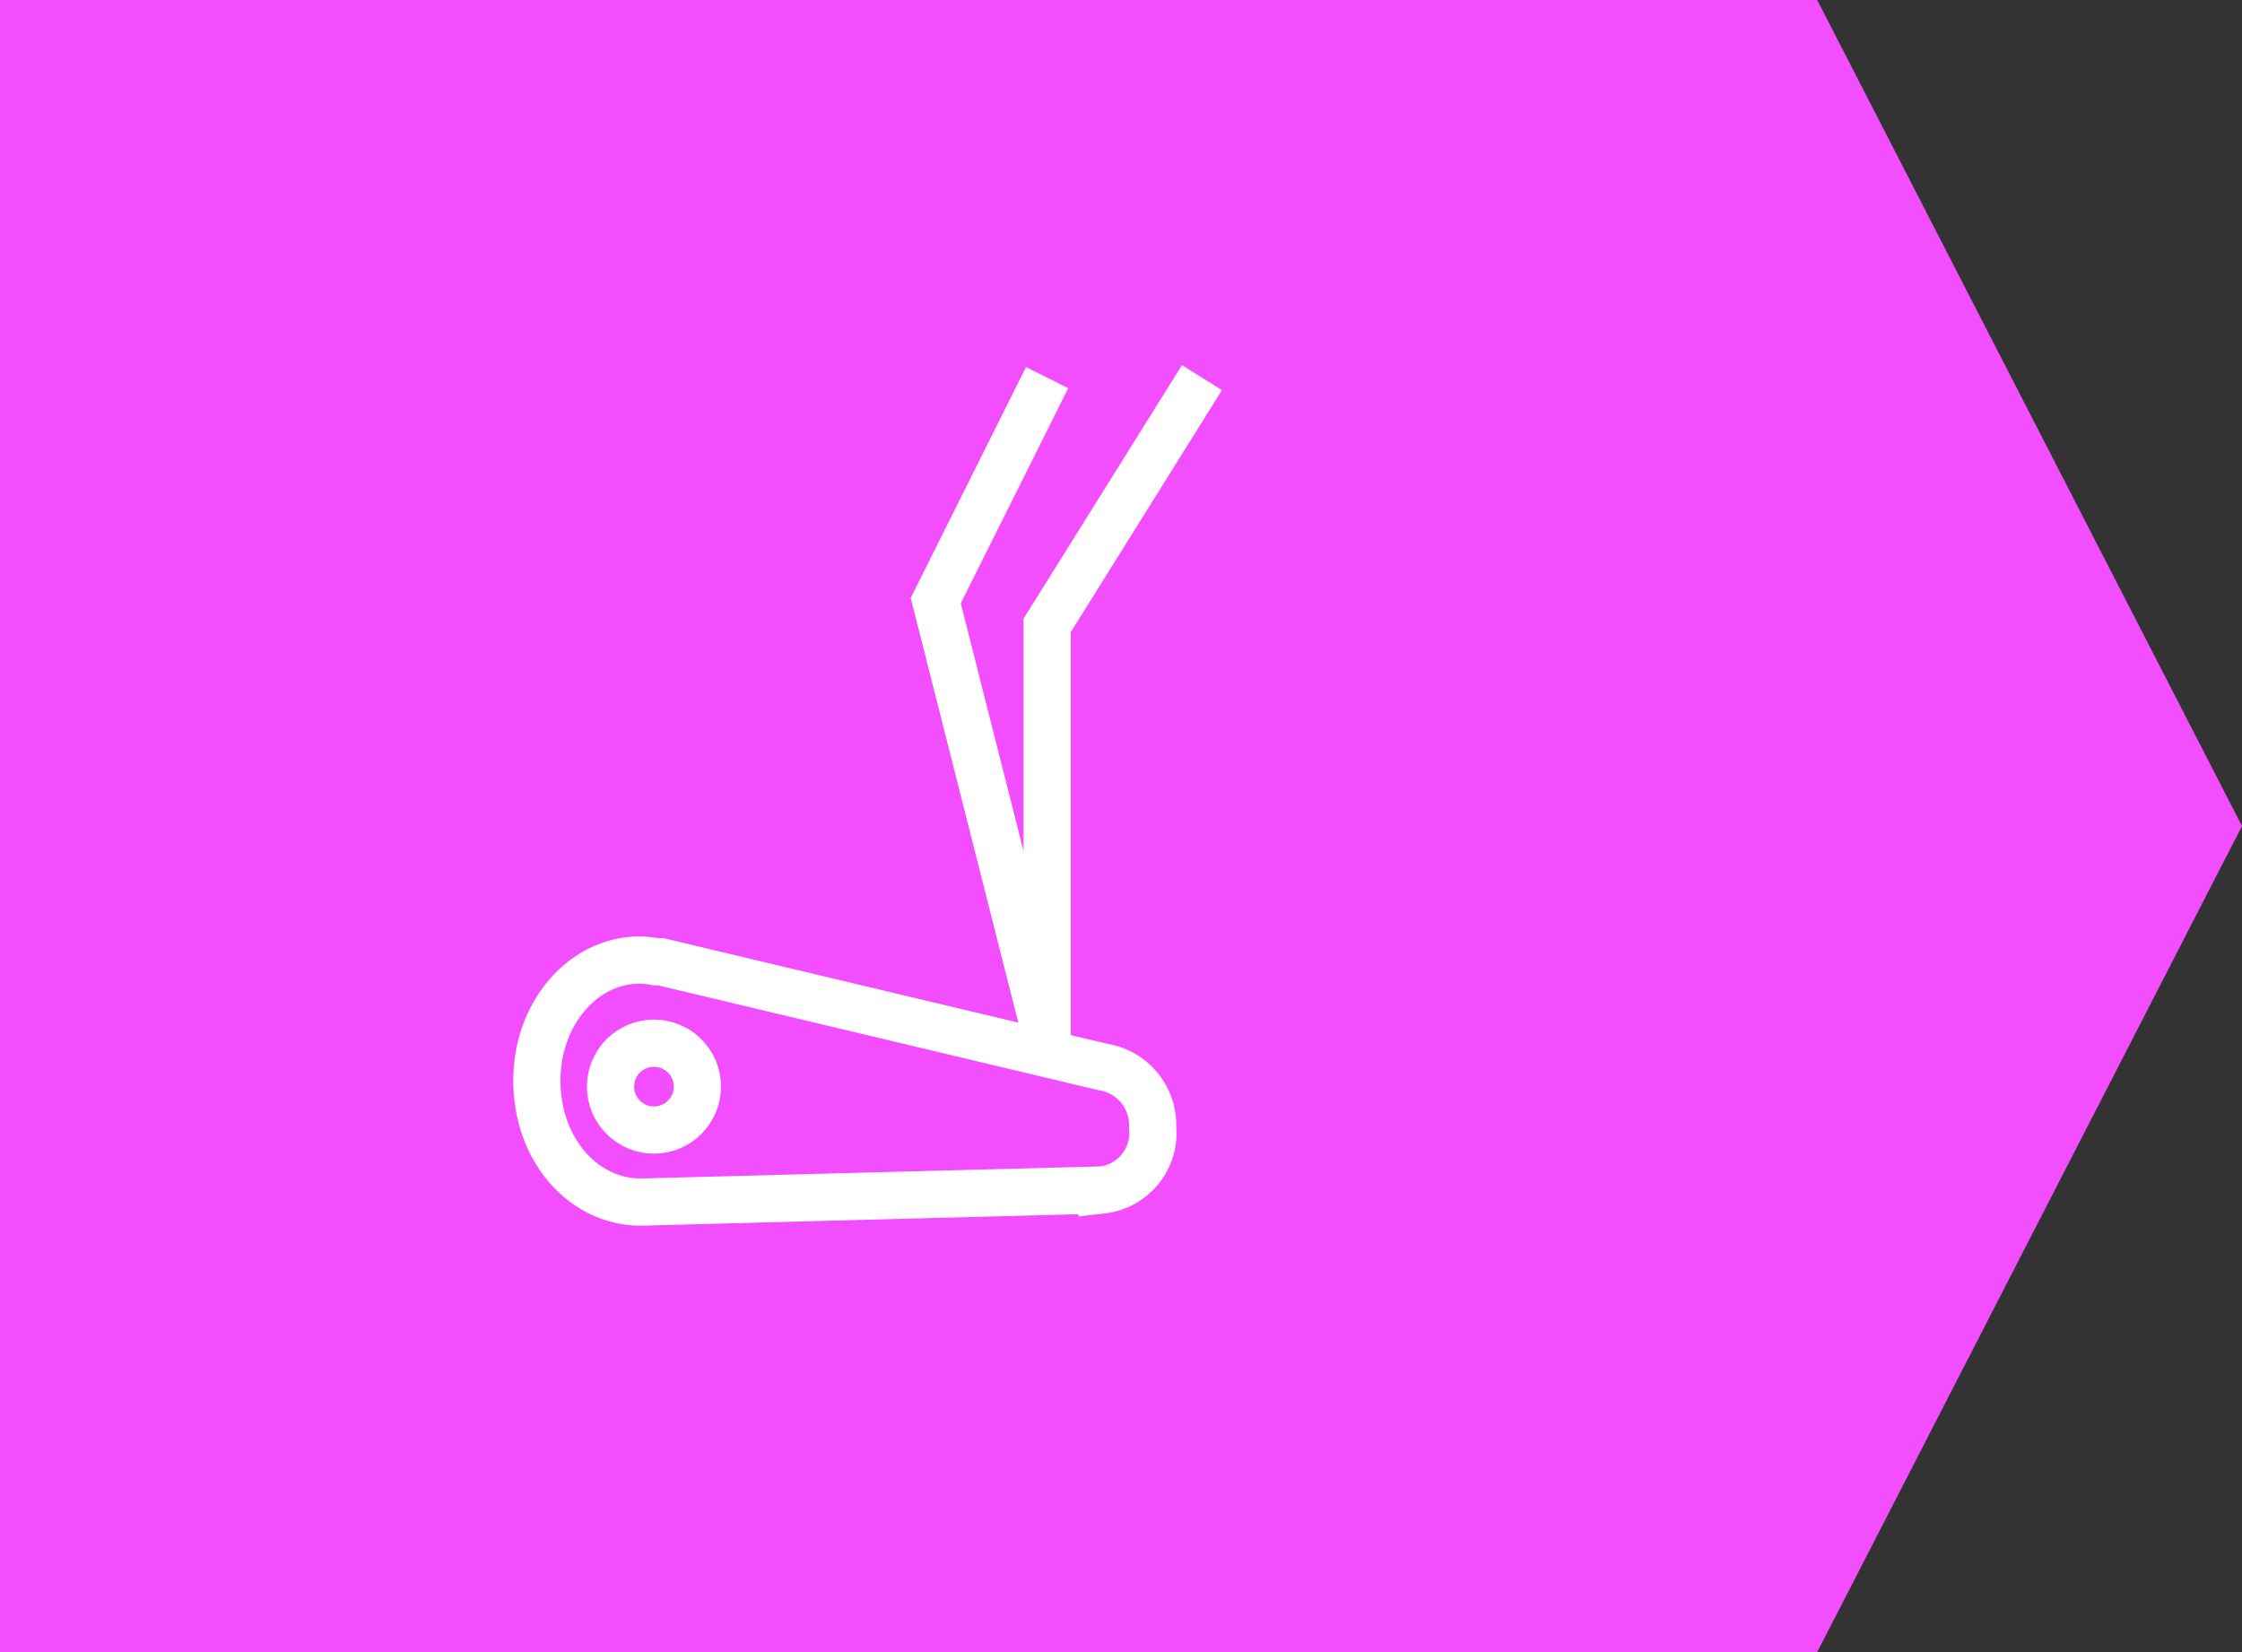 <svg id="圖層_1" data-name="圖層 1" xmlns="http://www.w3.org/2000/svg" viewBox="0 0 95 70"><rect x="0" y="0" width="95" height="70" fill="#333333" stroke="none"/><defs><style>.cls-1{fill:#f24dff;}.cls-2{fill:none;stroke:#fff;stroke-miterlimit:10;stroke-width:2px;}</style></defs><title>切圖</title><polygon class="cls-1" points="77 70 0 70 0 0 77 0 95 35 77 70"/><polyline class="cls-2" points="44.37 16 39.65 25.45 44.37 44.08"/><polyline class="cls-2" points="50.93 16 44.37 26.5 44.37 44.6"/><path class="cls-2" d="M46.74,45.21h0L28,40.75l-.17,0h-.05a3.47,3.47,0,0,0-.79-.07c-2.41.07-4.31,2.42-4.24,5.25s1.95,4.91,4.25,5v0h.26l19.44-.51a2.43,2.43,0,0,0,2.14-2.66A2.49,2.49,0,0,0,46.74,45.21Z"/><circle class="cls-2" cx="27.71" cy="46.04" r="1.84"/></svg>